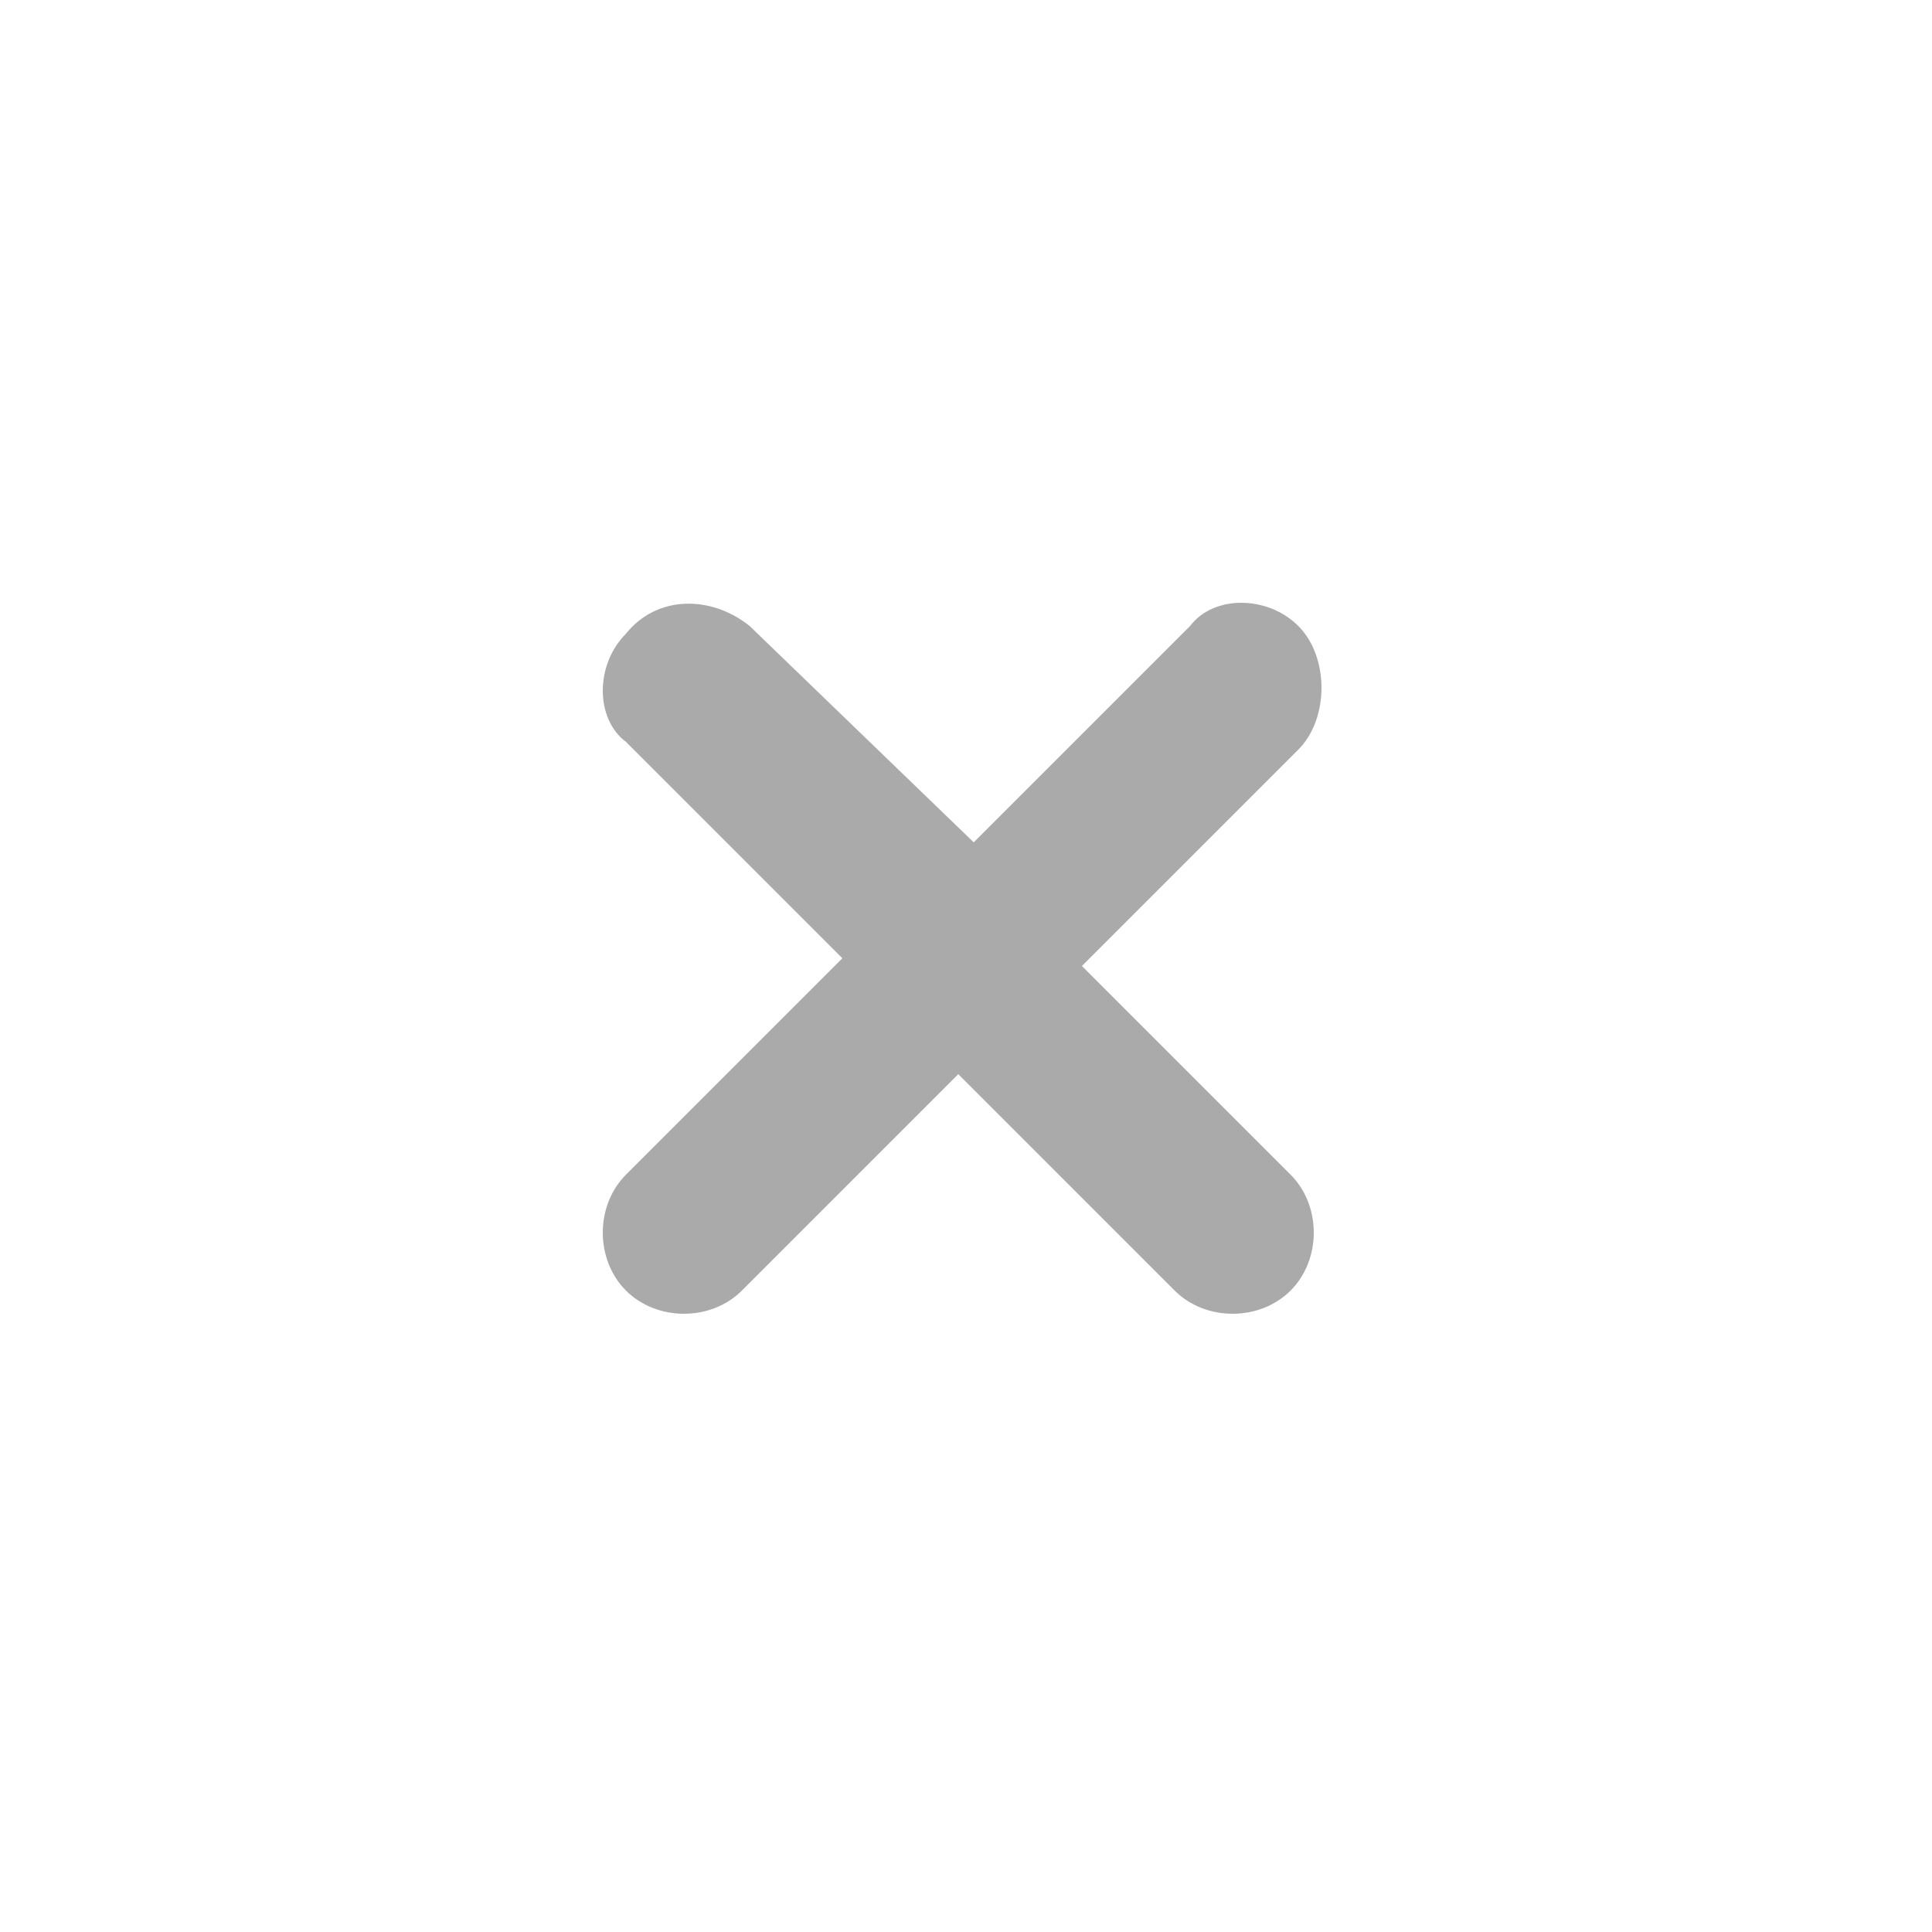 <?xml version="1.0" encoding="utf-8"?>
<!-- Generator: Adobe Illustrator 23.0.0, SVG Export Plug-In . SVG Version: 6.00 Build 0)  -->
<svg version="1.1" id="Capa_1" xmlns="http://www.w3.org/2000/svg" xmlns:xlink="http://www.w3.org/1999/xlink" x="0px" y="0px"
	 viewBox="0 0 25 25" style="enable-background:new 0 0 25 25;" xml:space="preserve">
<style type="text/css">
	.st0{fill:#AAAAAA;}
</style>
<title>13 equis borrar</title>
<g>
	<g id="Capa_1-2">
		<path class="st0" d="M14,12.5l2.8-2.8c0.4-0.4,0.4-1.2,0-1.6c-0.4-0.4-1.1-0.4-1.4,0l-2.8,2.8L9.7,8.1C9.2,7.7,8.5,7.7,8.1,8.2
			c-0.4,0.4-0.4,1.1,0,1.4l2.8,2.8l-2.8,2.8c-0.4,0.4-0.4,1.1,0,1.5l0,0c0.4,0.4,1.1,0.4,1.5,0l2.8-2.8l2.8,2.8
			c0.4,0.4,1.1,0.4,1.5,0c0.4-0.4,0.4-1.1,0-1.5l0,0L14,12.5z"/>
	</g>
</g>
</svg>
